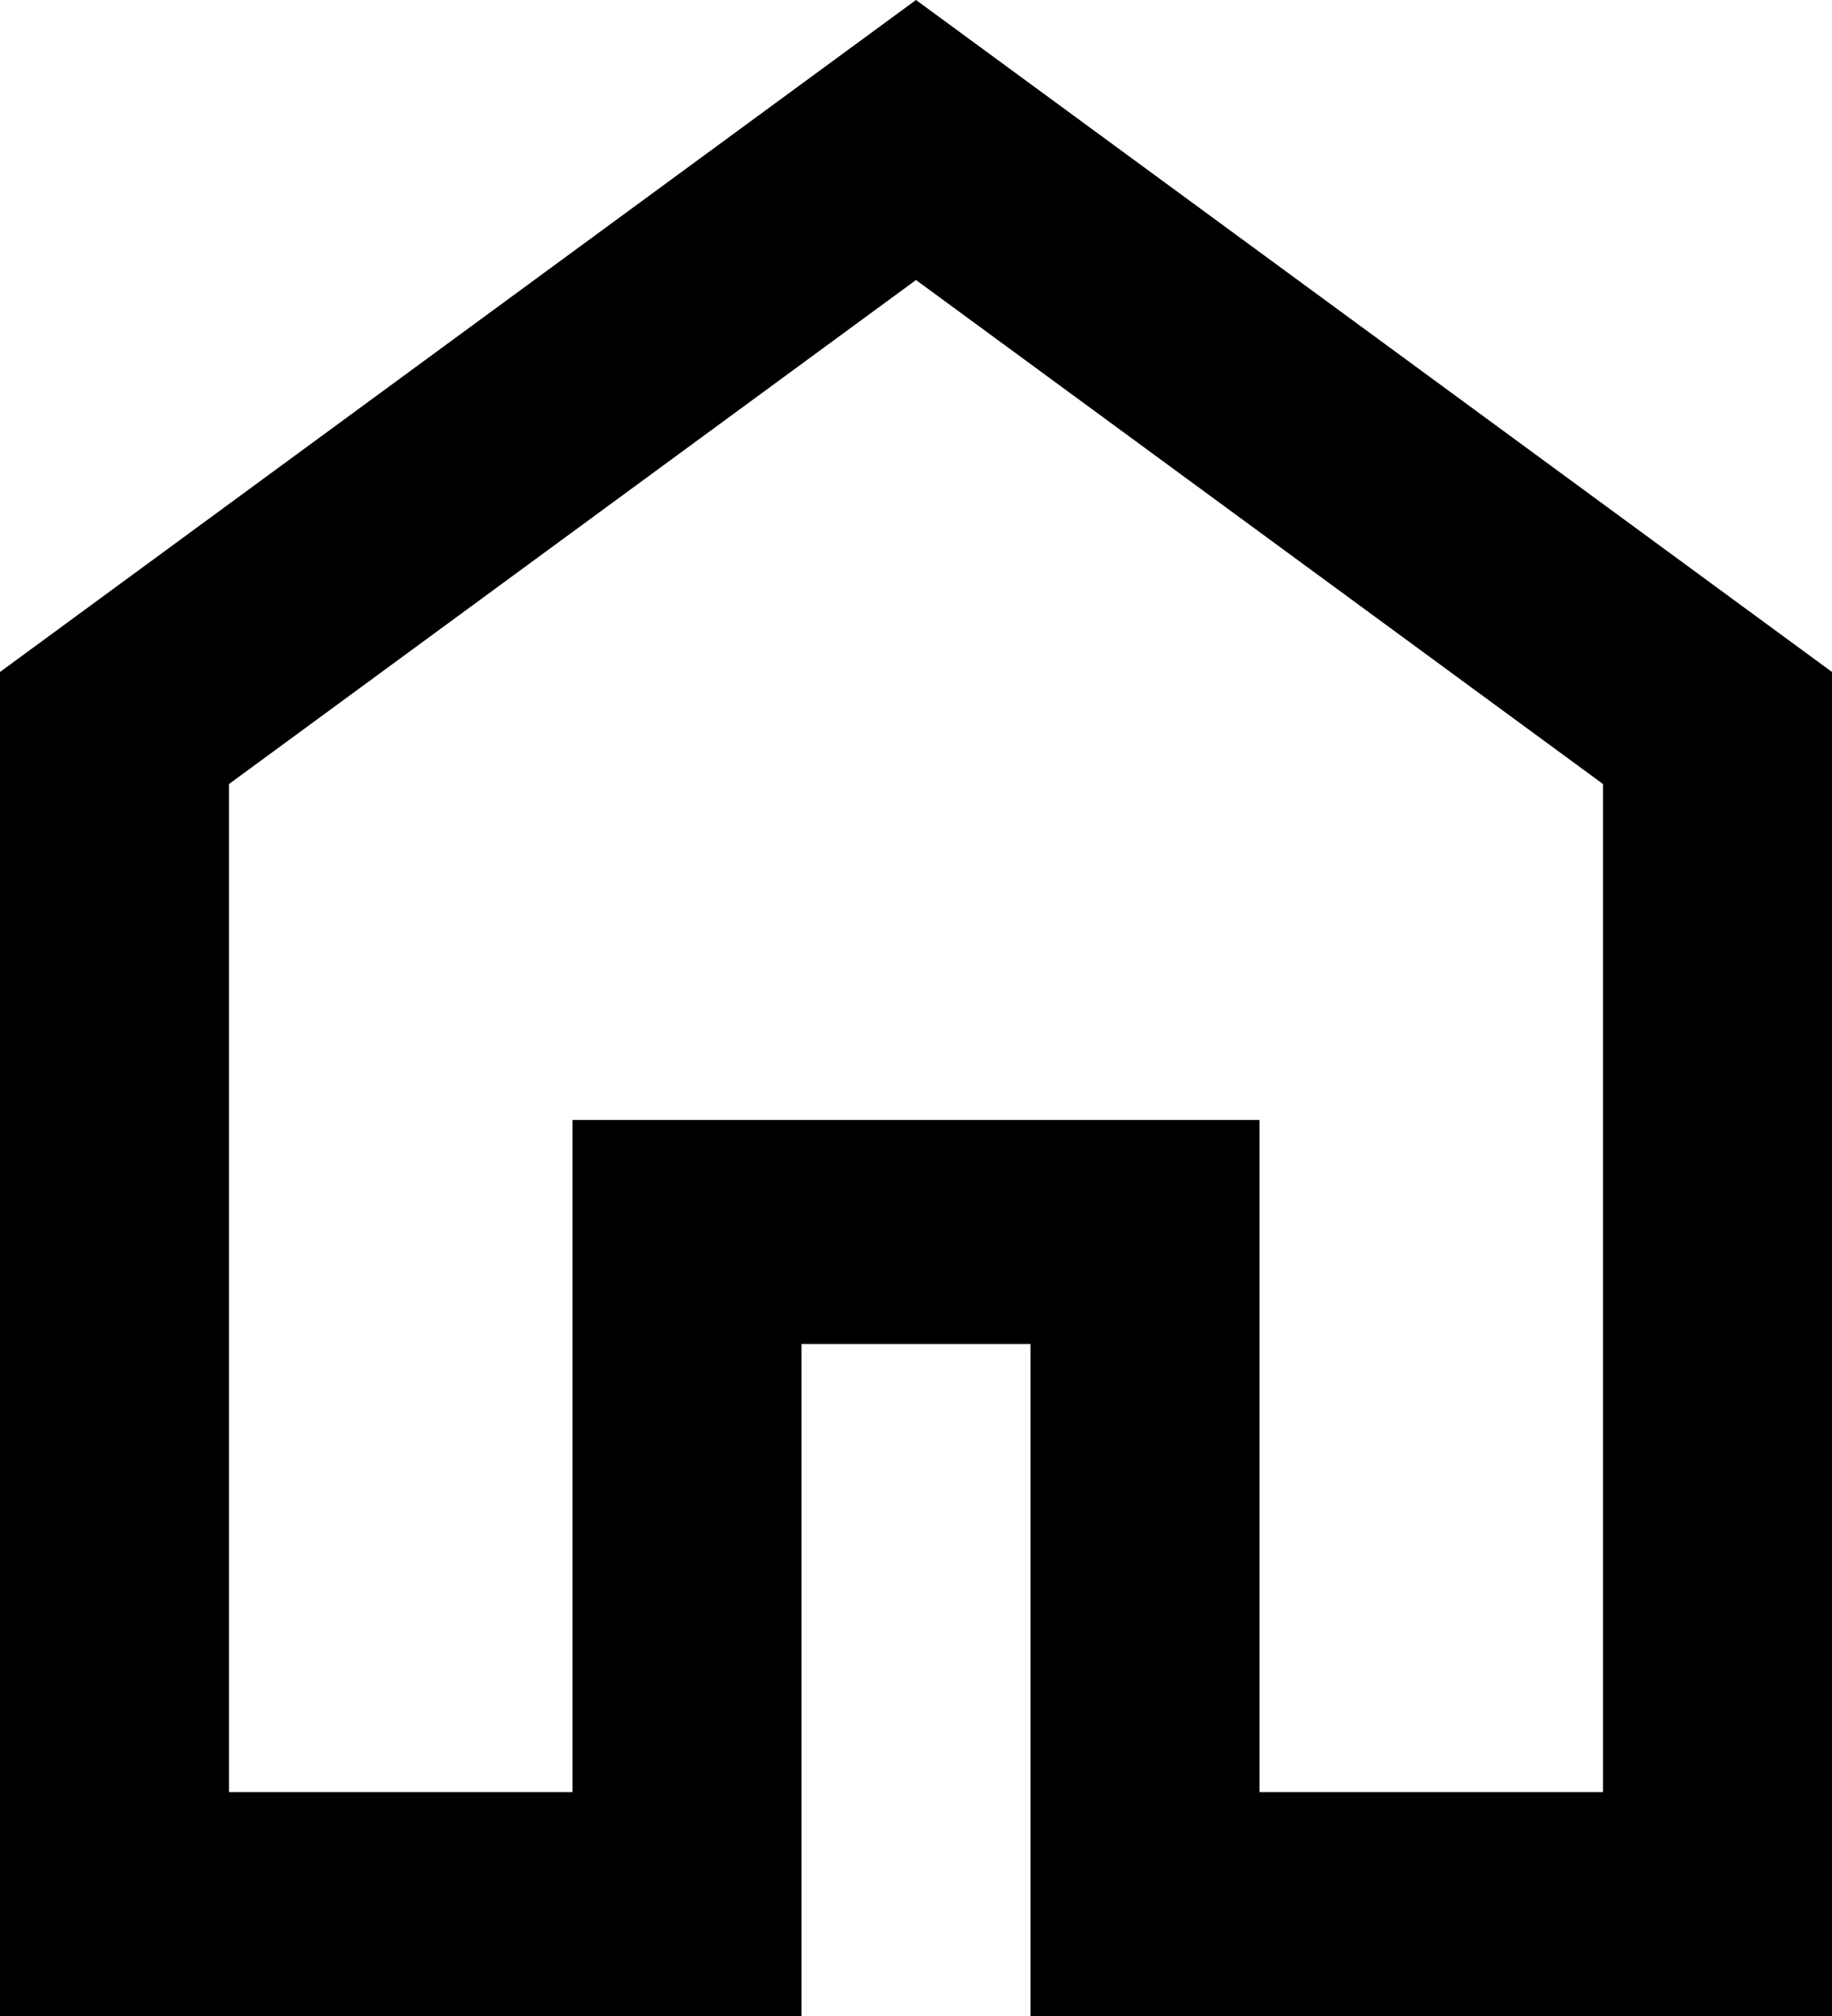 <svg width="20" height="22" viewBox="0 0 20 22" fill="none" xmlns="http://www.w3.org/2000/svg">
<path d="M2.5 19.556H6.25V12.222H13.75V19.556H17.5V8.556L10 3.056L2.5 8.556V19.556ZM0 22V7.333L10 0L20 7.333V22H11.25V14.667H8.75V22H0Z" fill="currentColor"/>
</svg>
